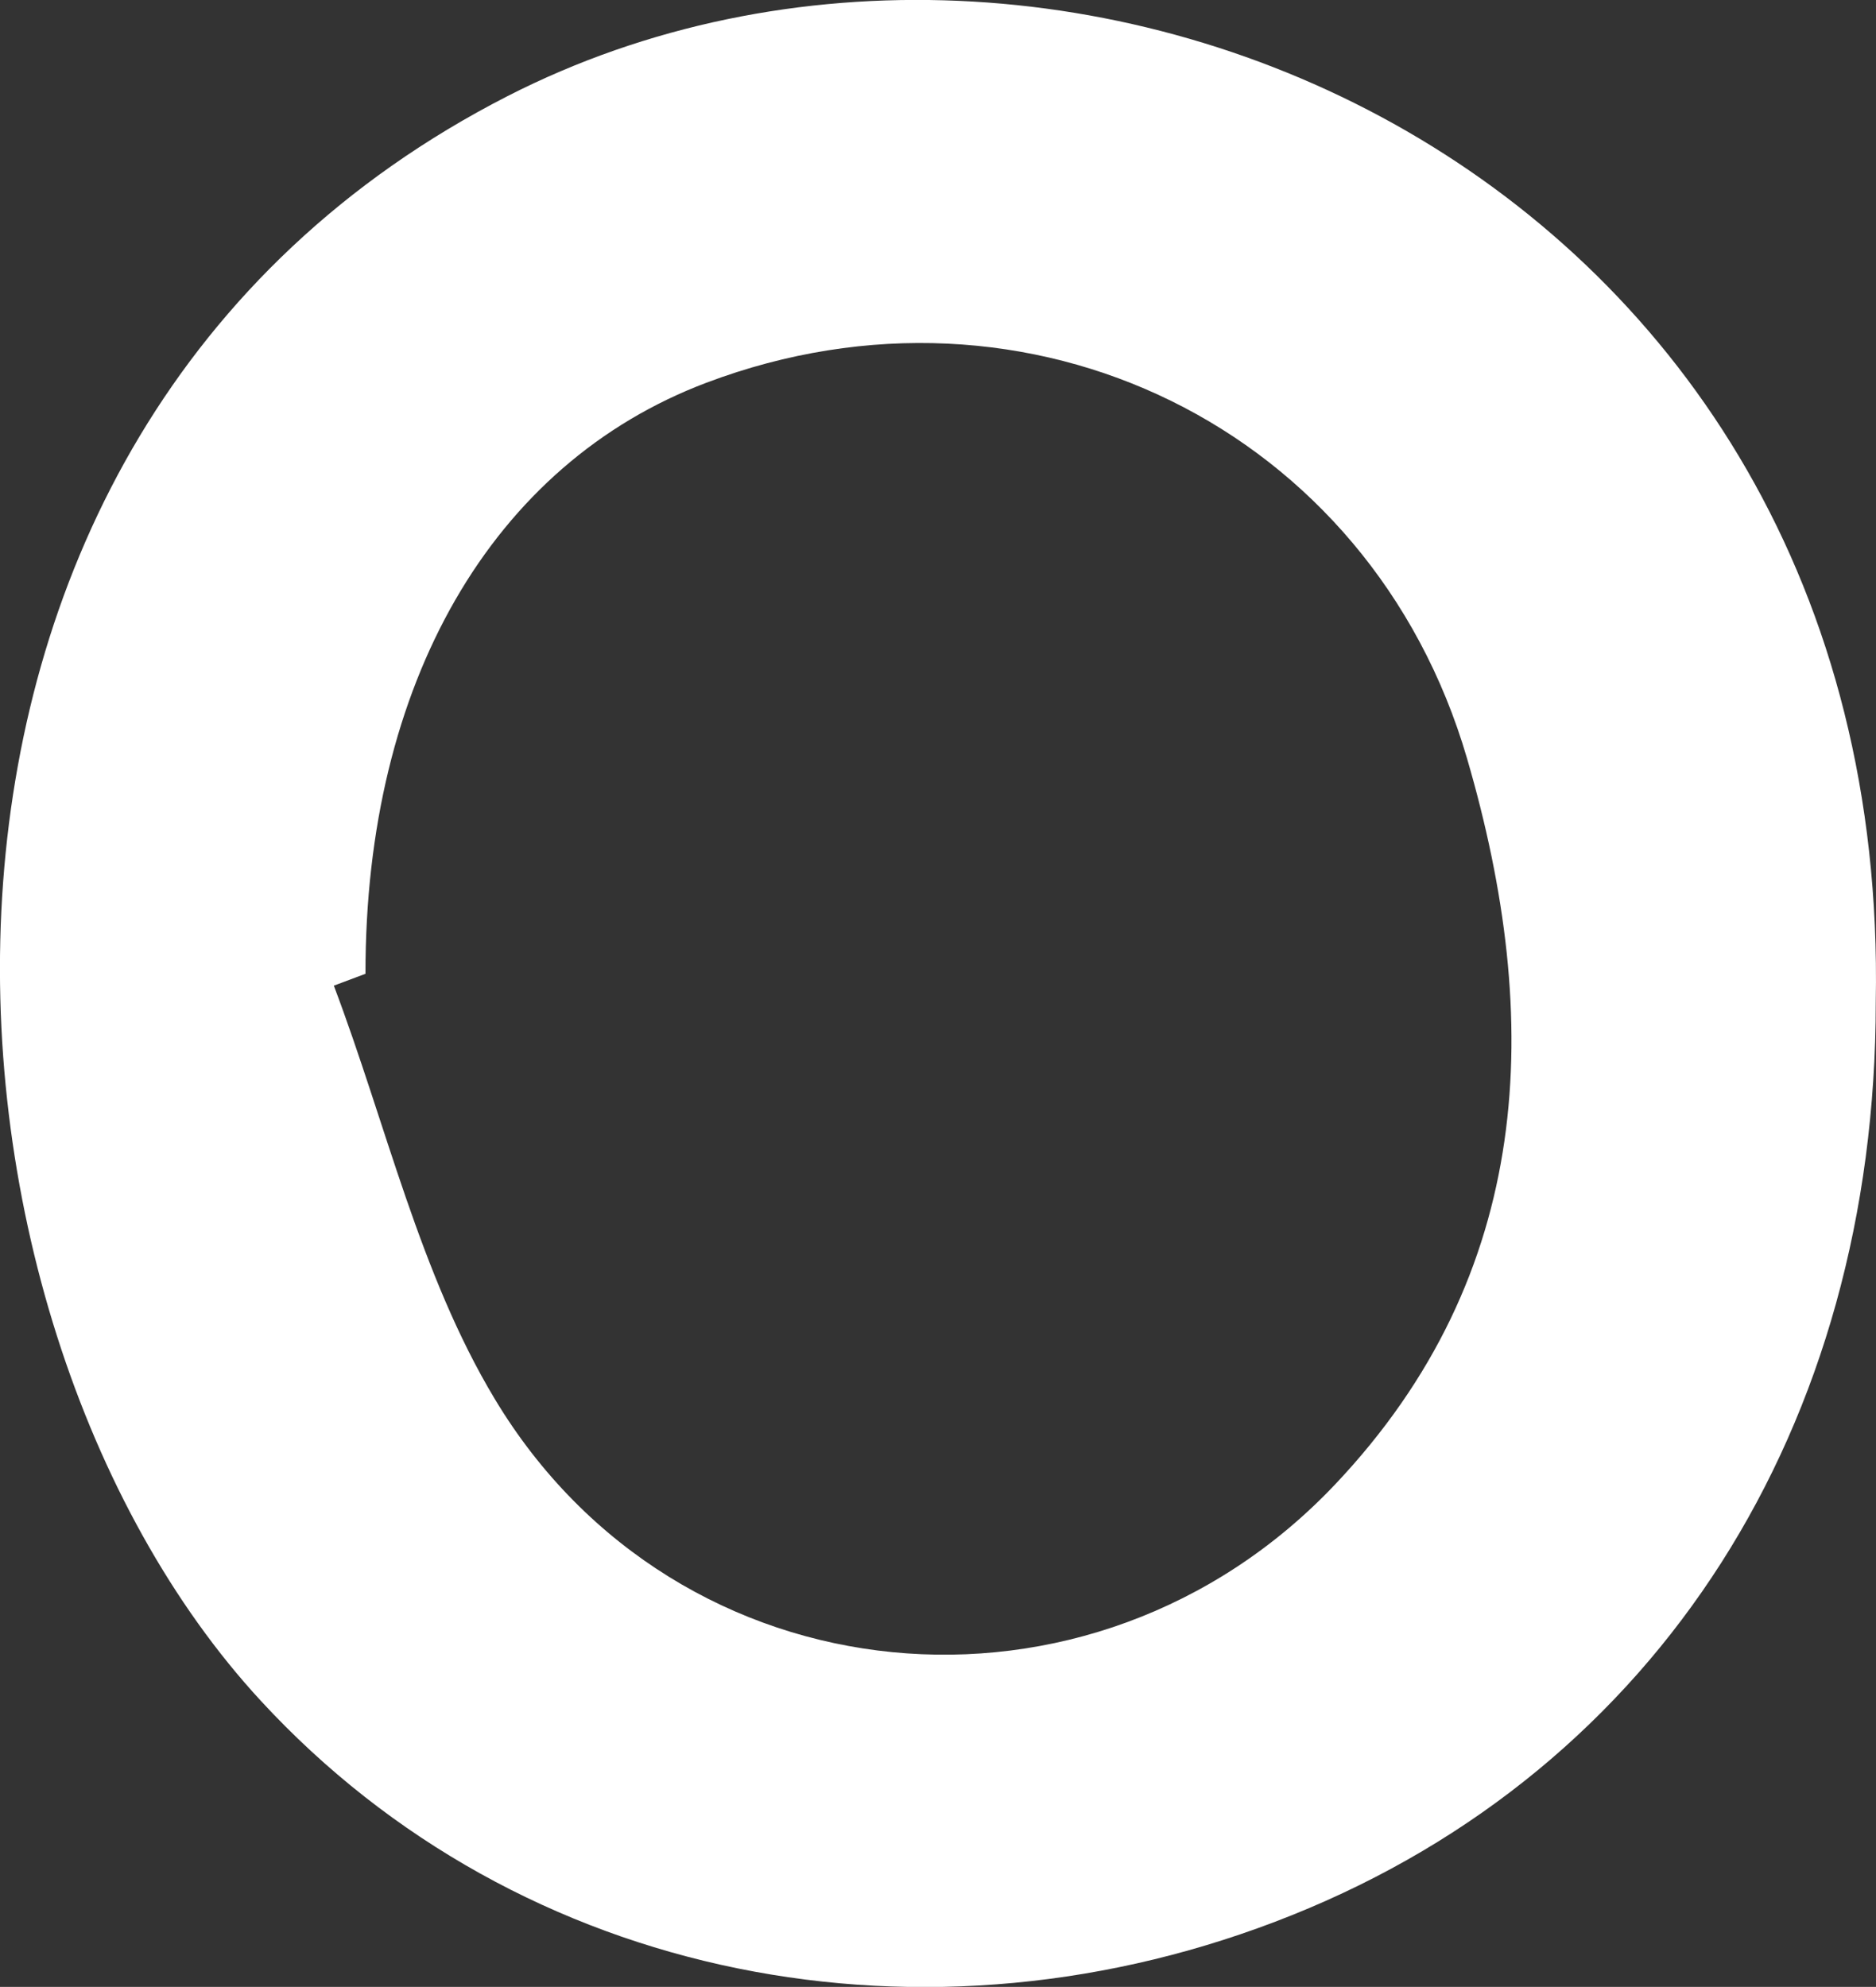 <?xml version="1.0" encoding="UTF-8"?>
<svg id="_레이어_2" data-name="레이어 2" xmlns="http://www.w3.org/2000/svg" viewBox="0 0 80.64 85.41">
  <rect x="0" y="0" width="80.64" height="85.41" fill="#333333" stroke="none"/>
  <defs>
    <style>
      .cls-1 {
        fill: #fff;
        stroke-width: 0px;
      }
    </style>
  </defs>
  <g id="_레이어_1-2" data-name="레이어 1">
    <path class="cls-1" d="M80.63,43.07c0,18.28-9.36,32.94-25.08,39.25-15.65,6.29-33.18,2.89-44.34-9.21C-3.99,56.64-6.66,18.7,21.82,4.13c23.93-12.23,59.49,3.25,58.81,38.93ZM15.71,41.86c-.45.17-.91.34-1.36.51,2.25,5.95,3.69,12.4,6.92,17.77,7.85,13.07,25.66,14.72,36.12,3.67,8.56-9.05,8.96-19.94,5.67-31.21-4.15-14.22-18.86-21.37-32.69-16.15-9.22,3.48-14.67,12.92-14.66,25.4Z"/>
  </g>
</svg>